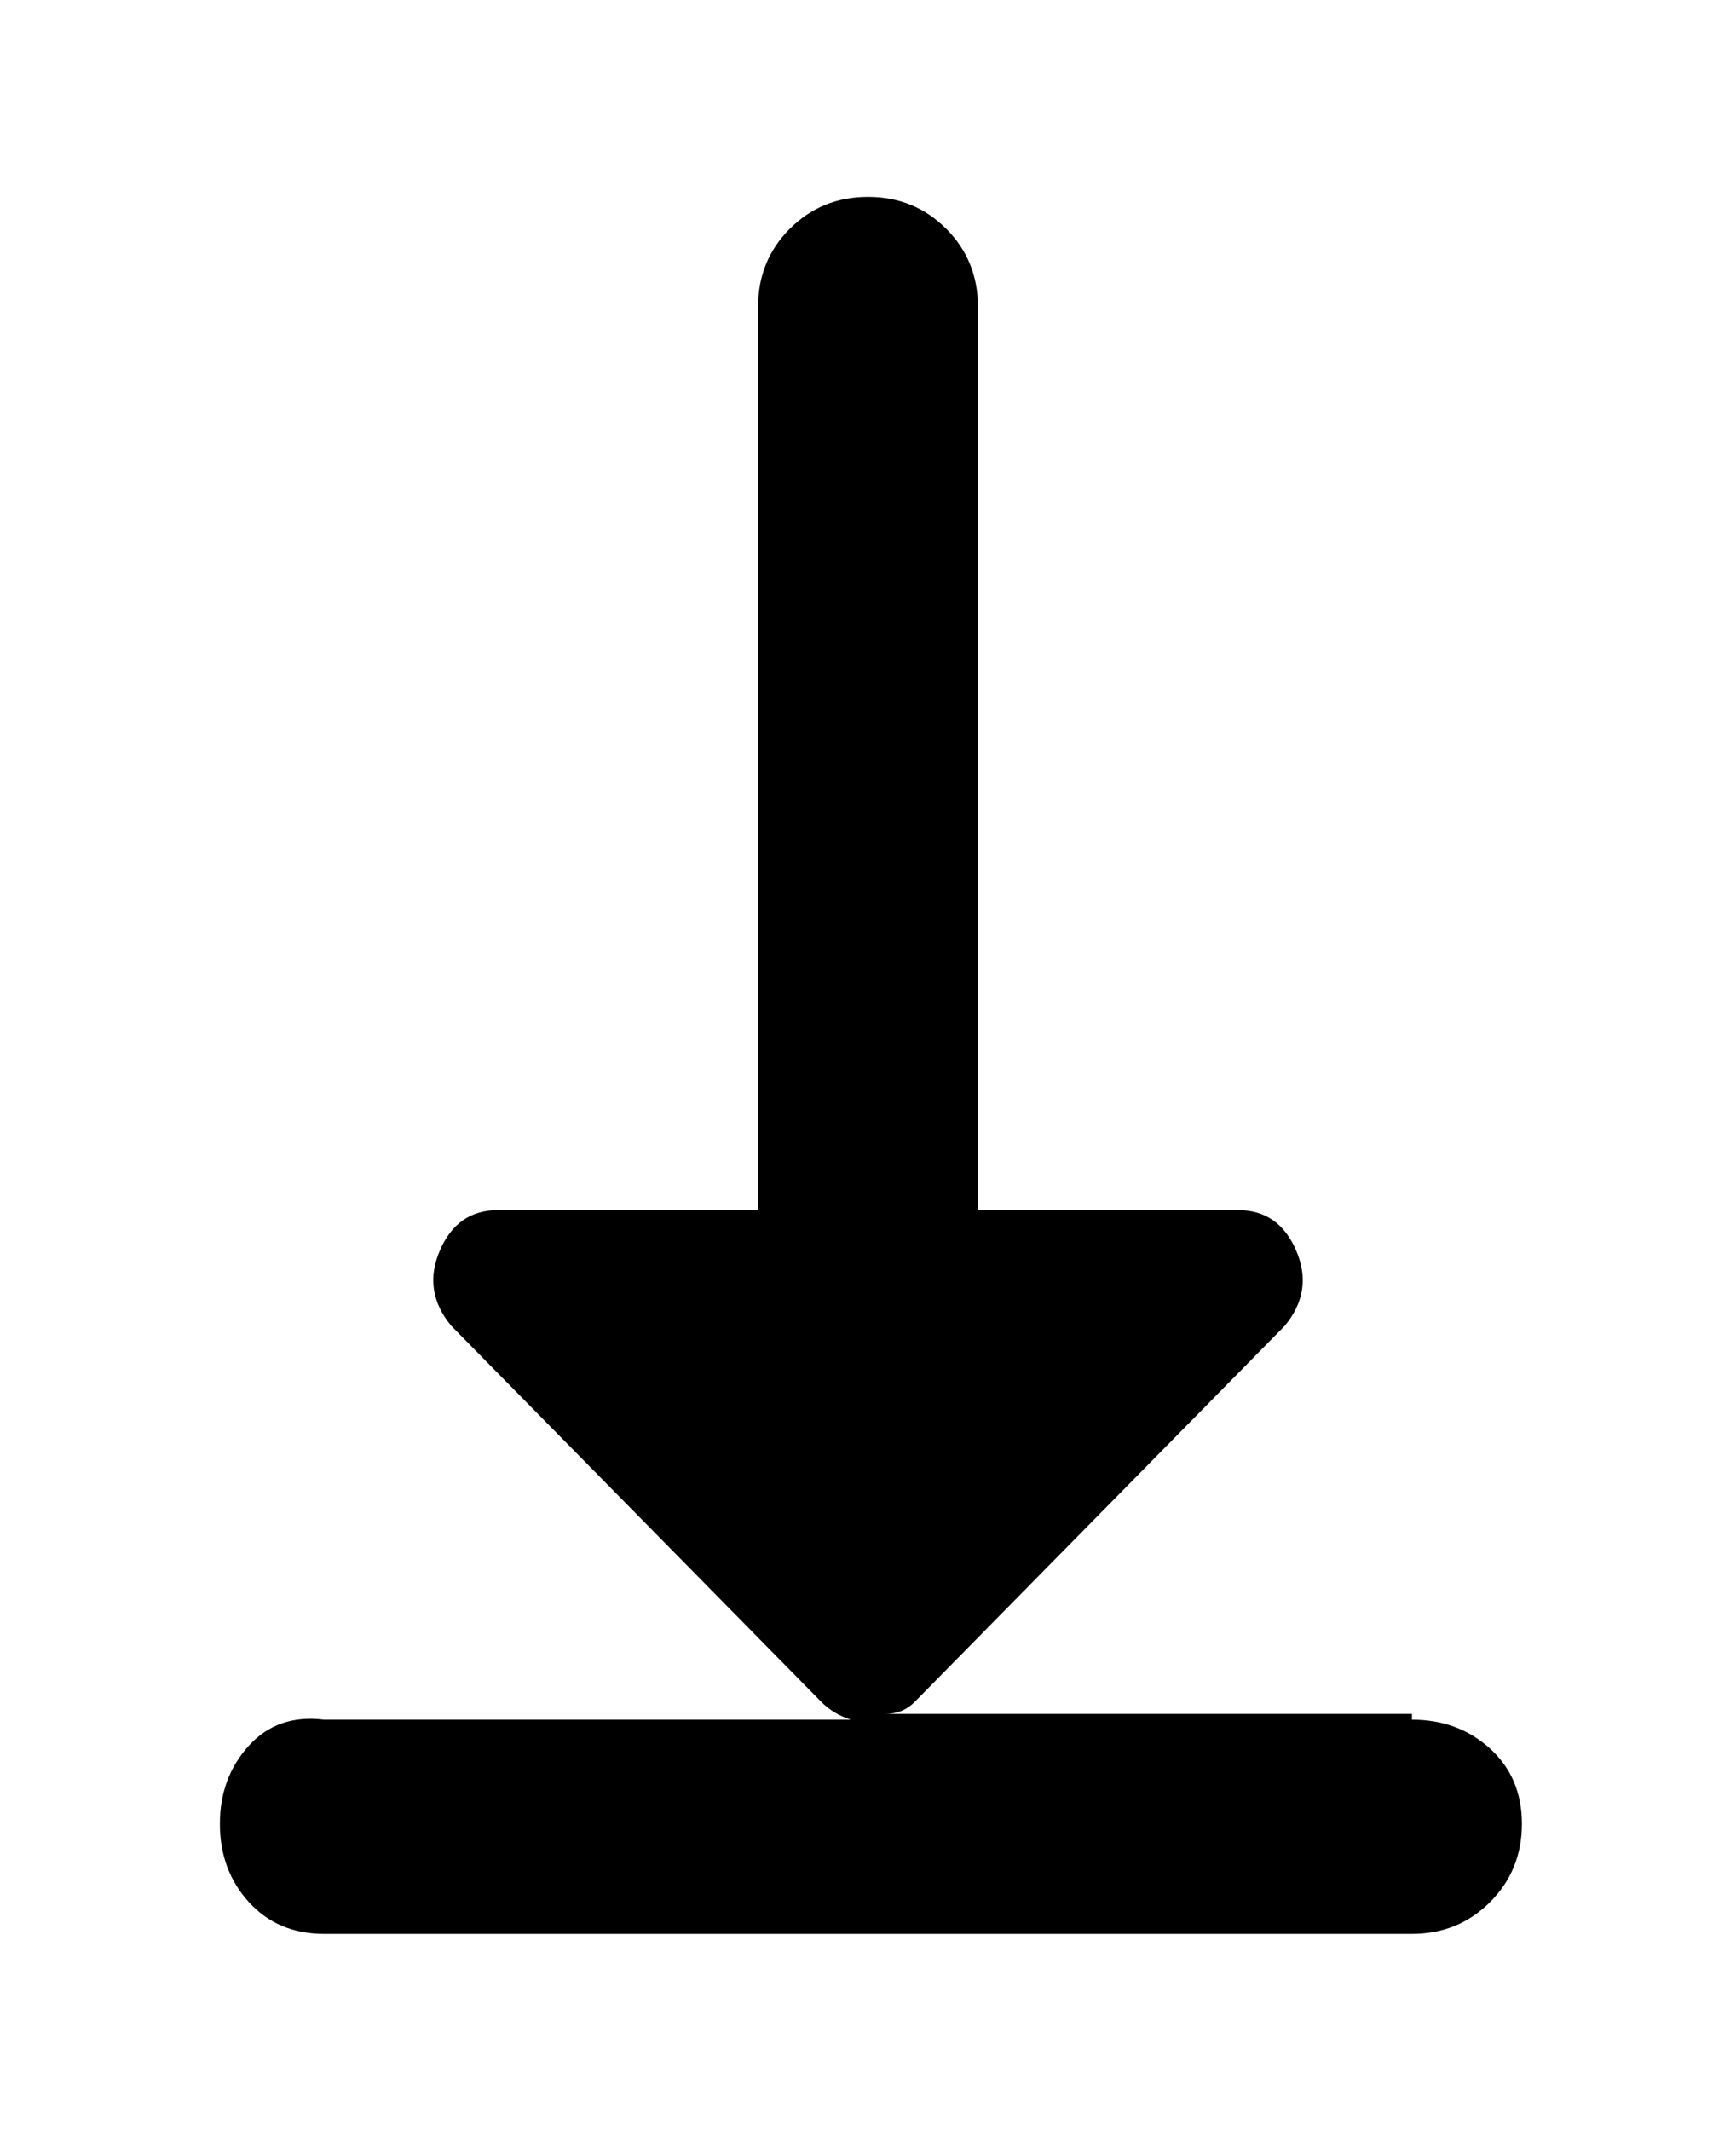 <svg viewBox="0 0 300 368" xmlns="http://www.w3.org/2000/svg"><path d="M244 296h-91q3 0 5-2l64-65q5-6 2-13t-10-7h-45V53q0-8-5.5-13.5T150 34q-8 0-13.5 5.5T131 53v156H86q-7 0-10 7t2 13l64 65q2 2 5 3H56q-8-1-13 4.5T38 315q0 8 5 13.5t13 5.5h188q8 0 13.5-5.5T263 315q0-8-5.5-13t-13.5-5v-1z"/></svg>